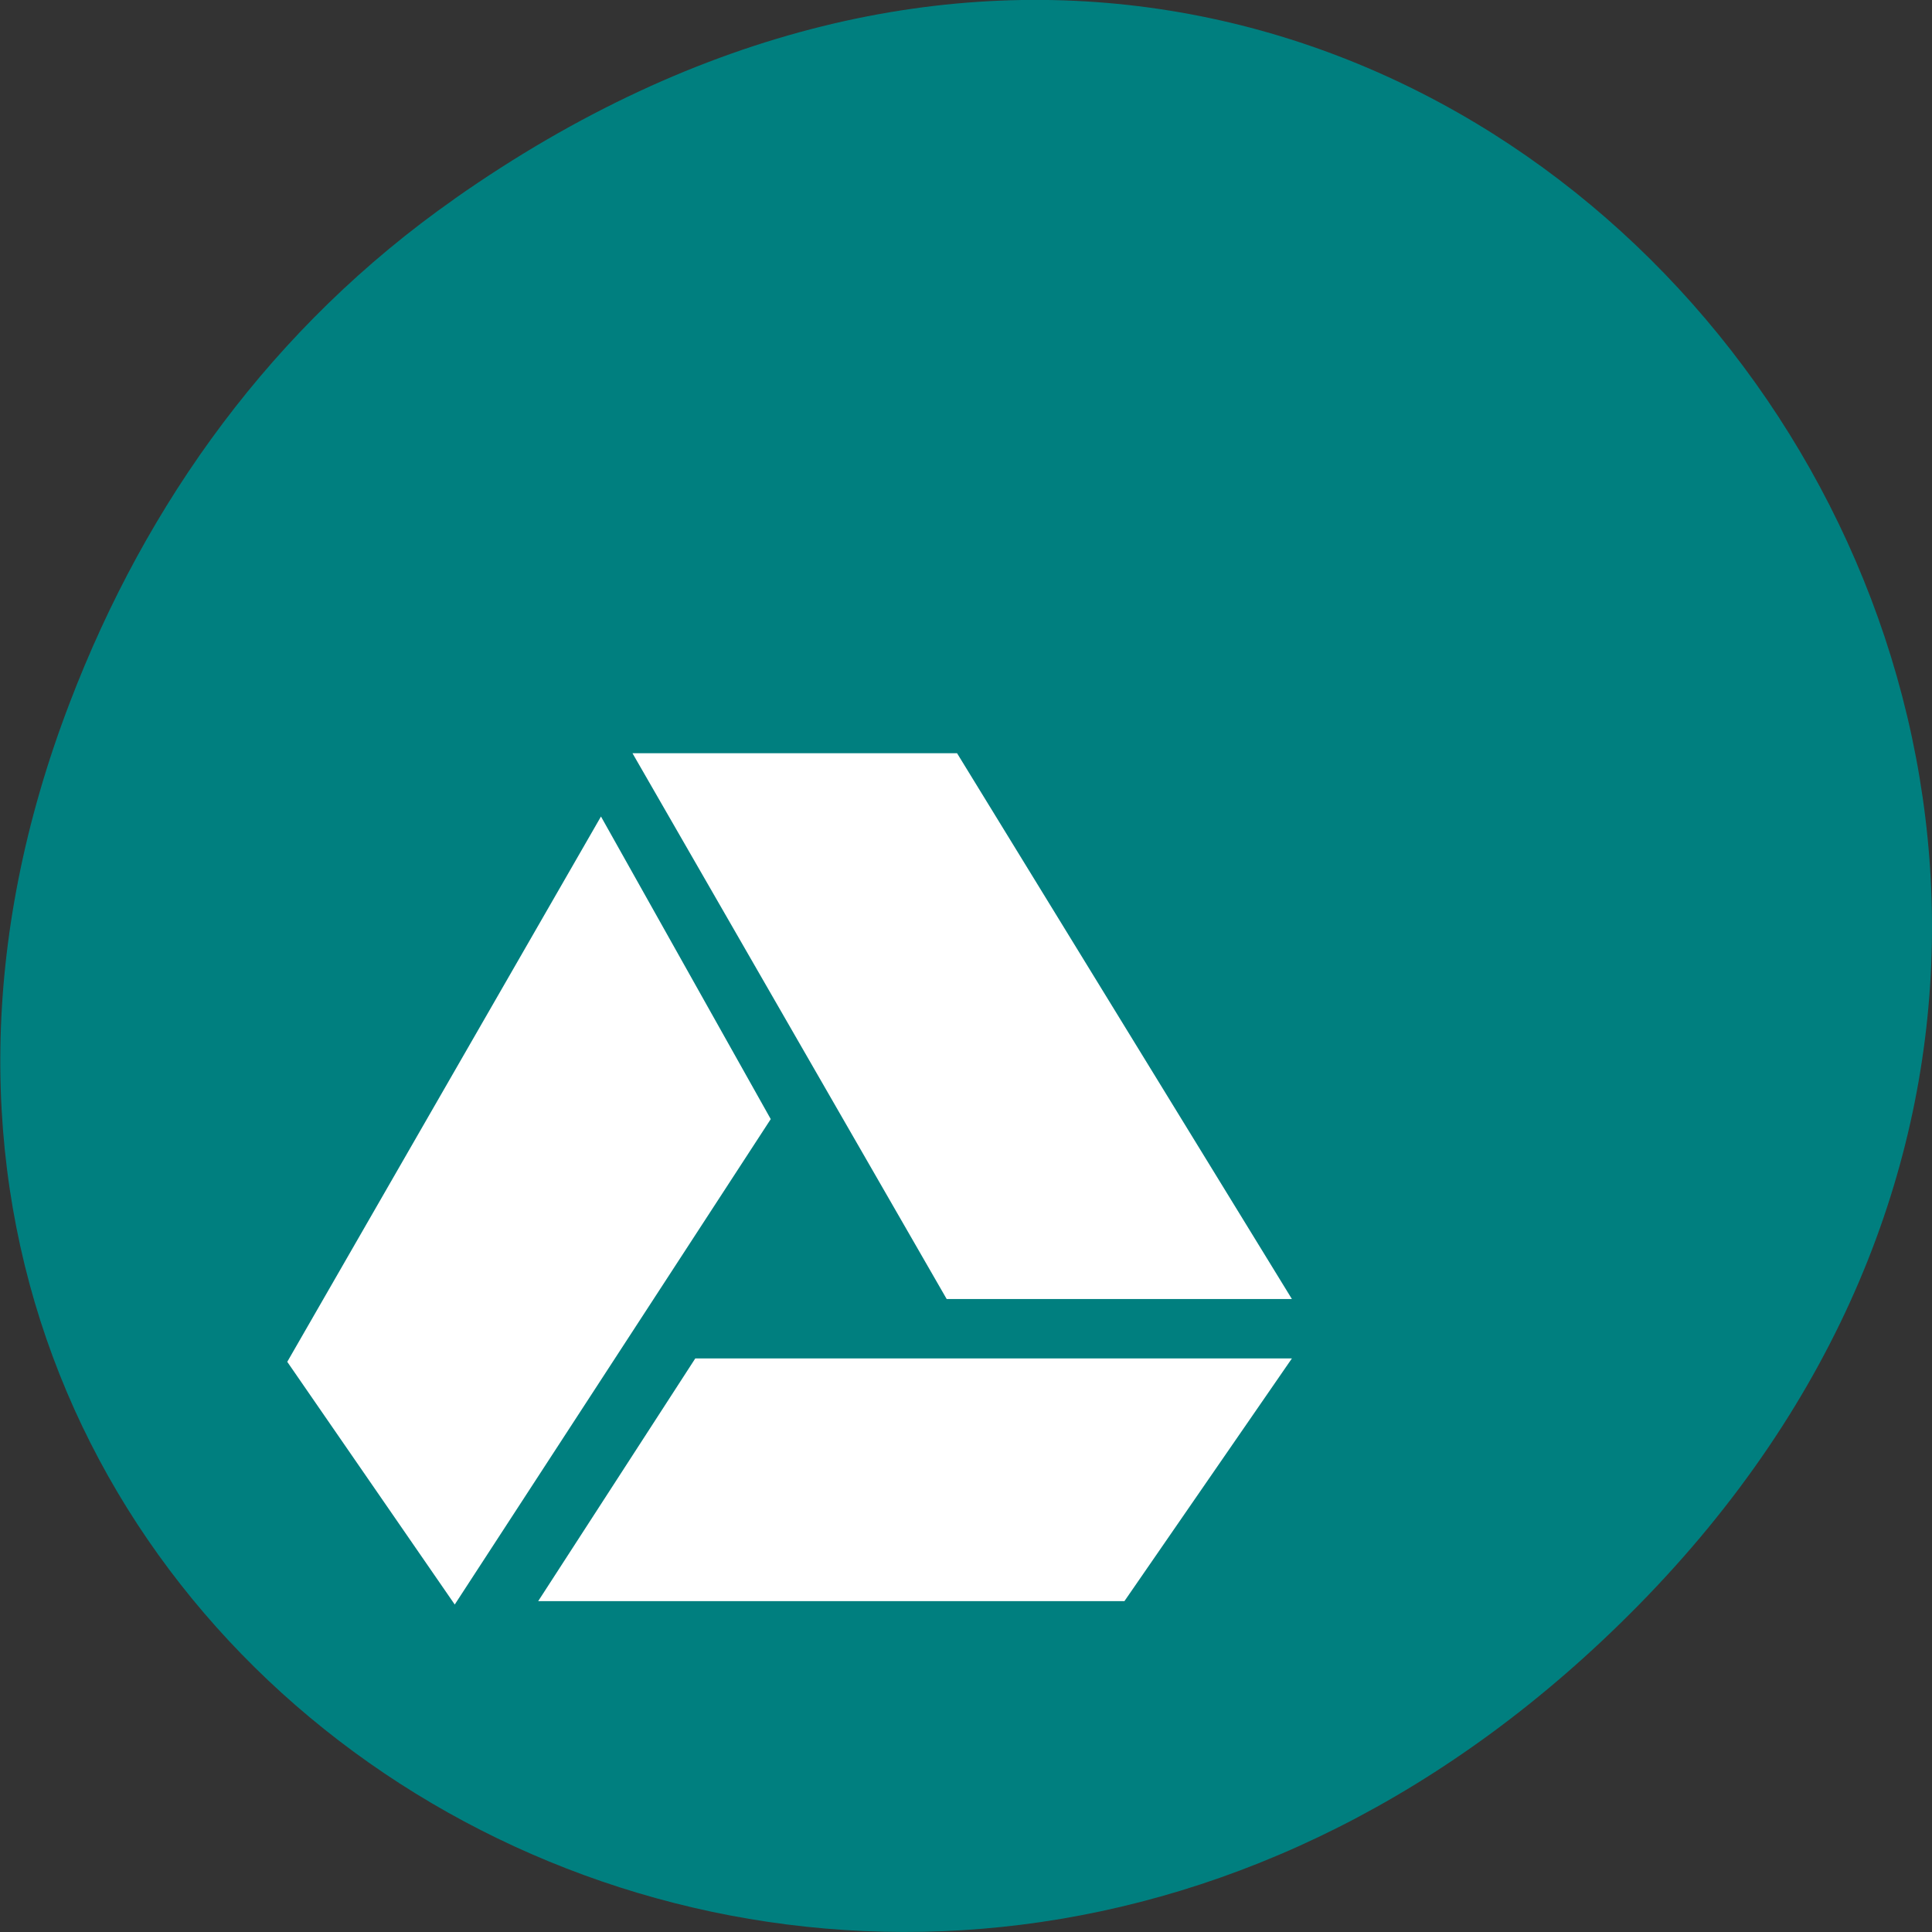 <svg xmlns="http://www.w3.org/2000/svg" viewBox="0 0 16 16"><rect x="0" y="0" width="16" height="16" fill="#333333" stroke="none"/><path d="m 3.762 1.648 c 8.184 -5.754 16.473 4.871 9.805 11.648 c -6.281 6.387 -16.04 0.469 -12.988 -7.48 c 0.633 -1.656 1.68 -3.113 3.184 -4.168" fill="#007f7f"/><g fill="#fff"><path d="m 10.699 10.758 l -2.773 -4.52 h -2.688 l 2.602 4.52"/><path d="m 5.758 11.25 l -1.301 2.01 h 4.855 l 1.387 -2.01"/><path d="m 4.977 6.762 l -2.598 4.516 l 1.387 2.01 l 2.617 -4.02"/></g></svg>